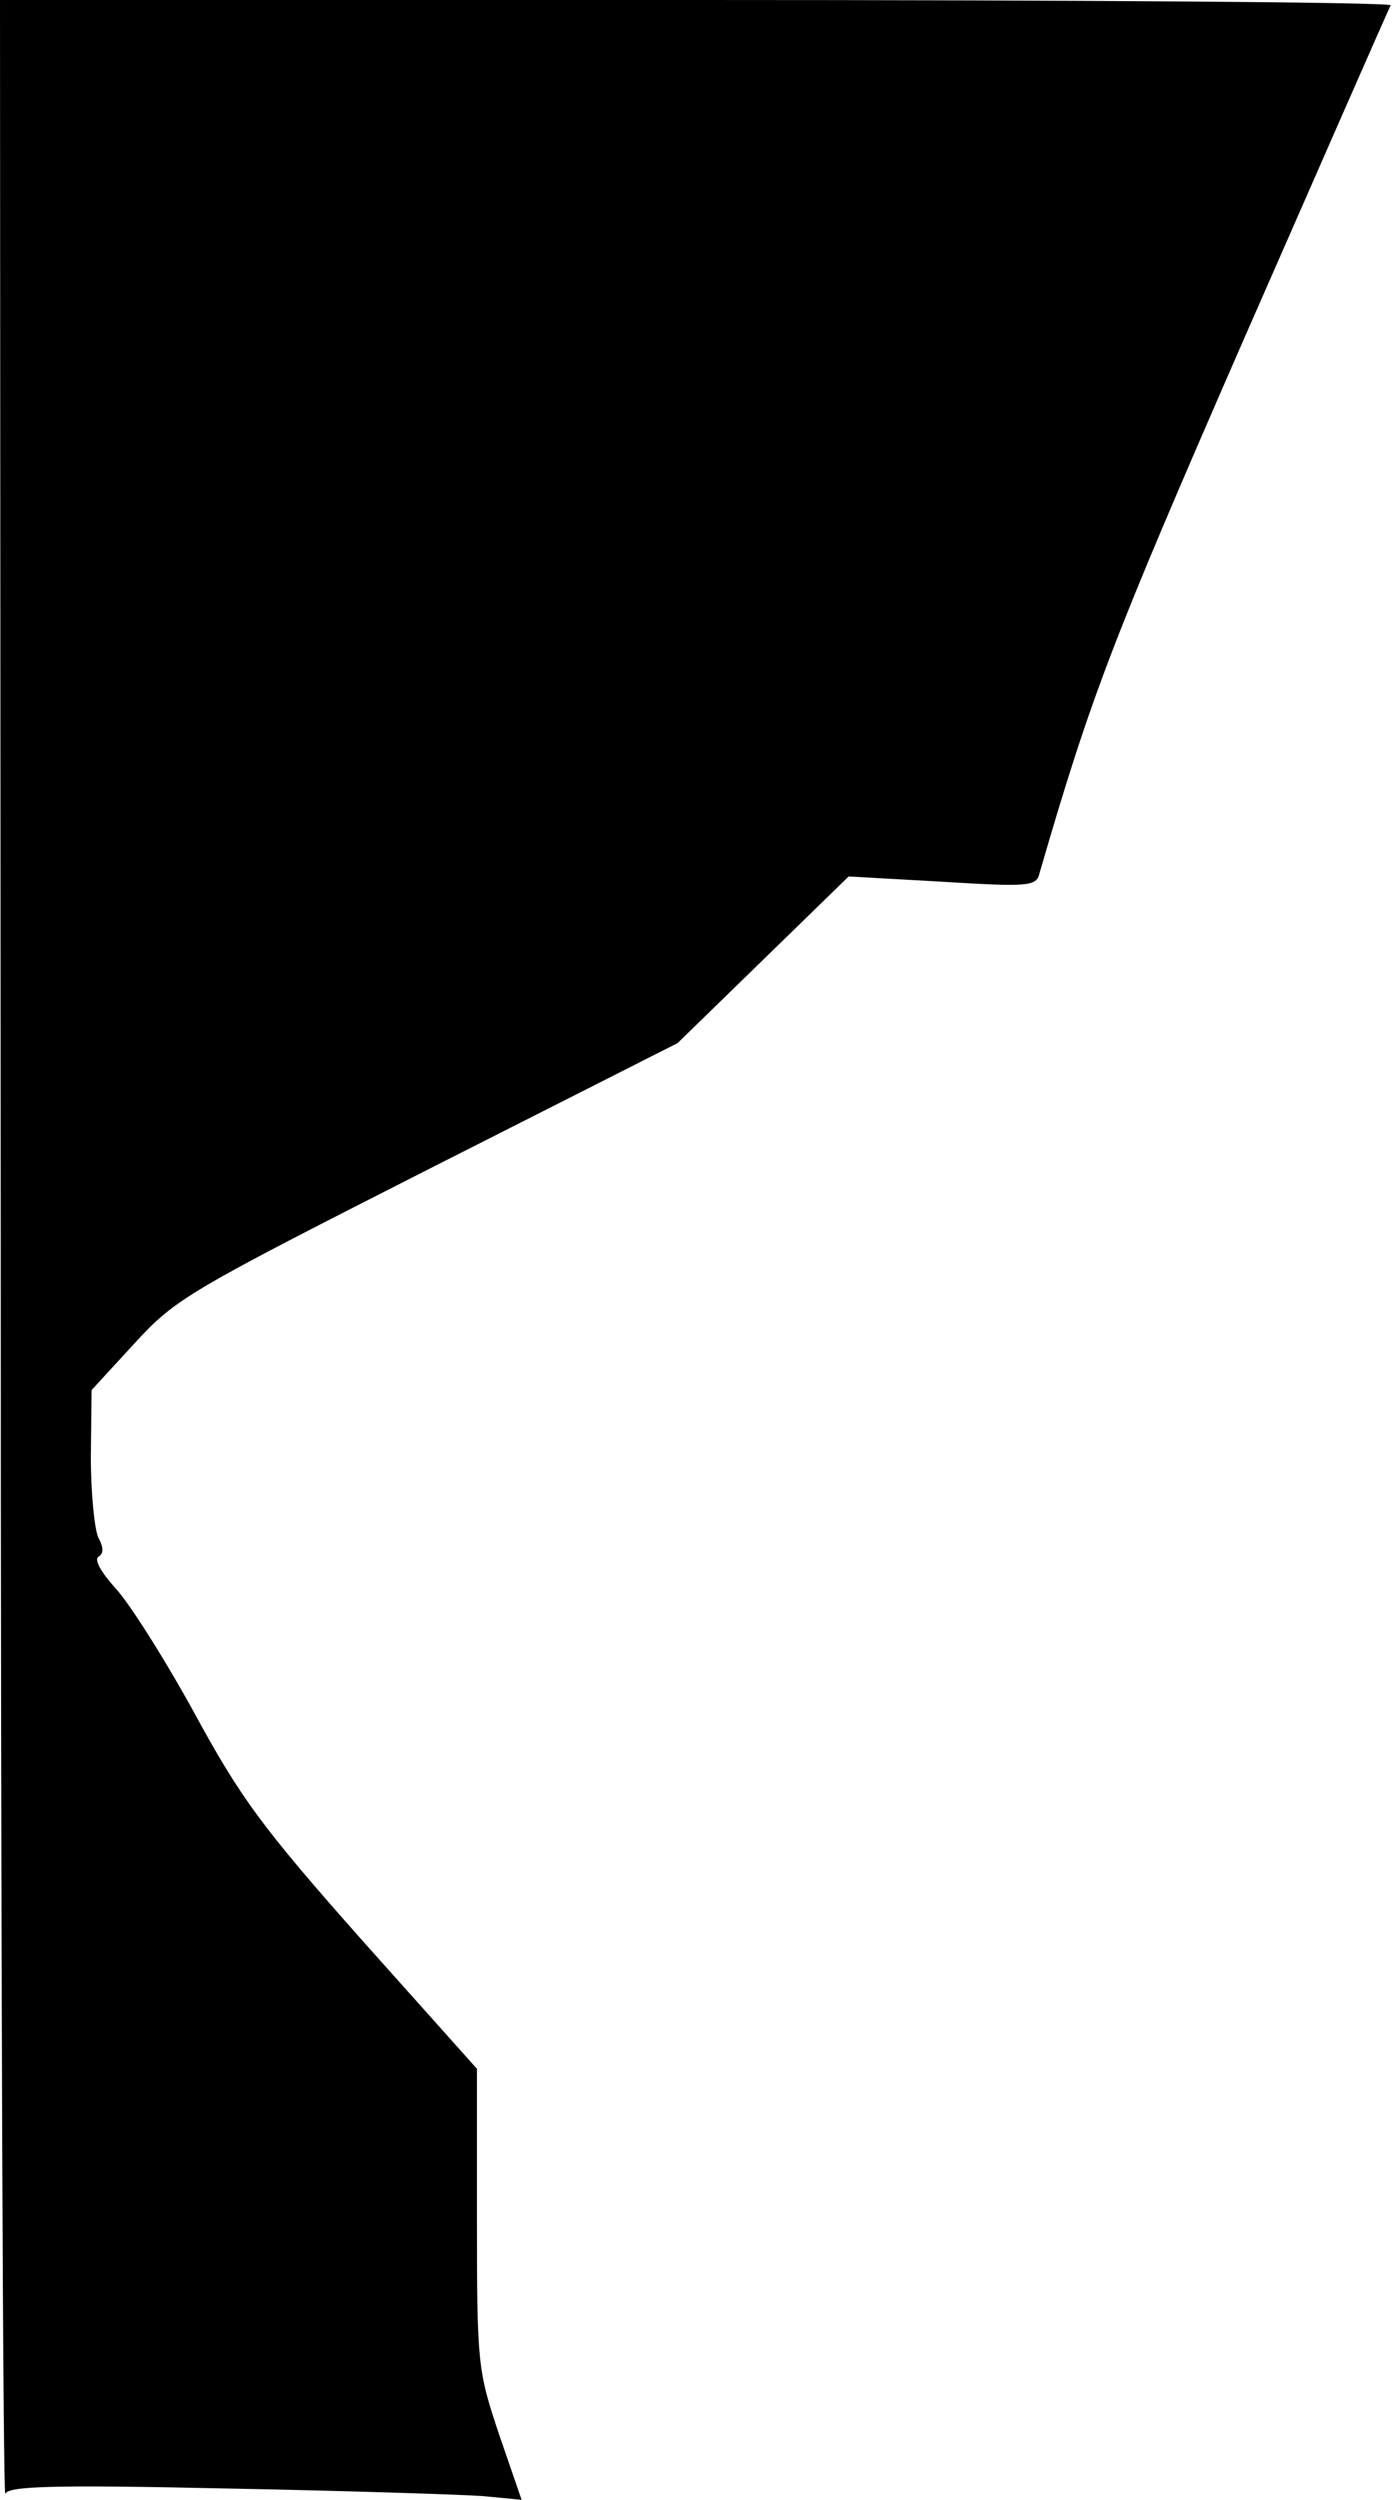 <?xml version="1.0" standalone="no"?>
<!DOCTYPE svg PUBLIC "-//W3C//DTD SVG 20010904//EN"
 "http://www.w3.org/TR/2001/REC-SVG-20010904/DTD/svg10.dtd">
<svg version="1.0" xmlns="http://www.w3.org/2000/svg"
 width="184pt" height="330pt" viewBox="0 0 184 330"
 preserveAspectRatio="xMidYMid meet">
<g transform="translate(0,330) scale(0.1,-0.1)"
fill="#000000" stroke="none">
<path fill="#000000" stroke="none" d="M1 1648 c0 -909 3 -1647 6 -1640 4 10
63 12 291 7 158 -3 310 -8 339 -10 l52 -5 -30 87 c-28 84 -29 92 -29 284 l0
198 -152 170 c-132 149 -160 187 -222 301 -39 71 -86 145 -104 164 -18 20 -28
37 -22 41 7 4 7 12 0 25 -5 10 -10 58 -10 107 l1 88 57 62 c54 59 72 69 387
229 l330 167 113 110 113 110 124 -7 c114 -7 124 -6 128 11 68 234 96 307 269
703 105 239 192 438 195 443 2 4 -410 7 -916 7 l-921 0 1 -1652z"/>
</g>
</svg>
